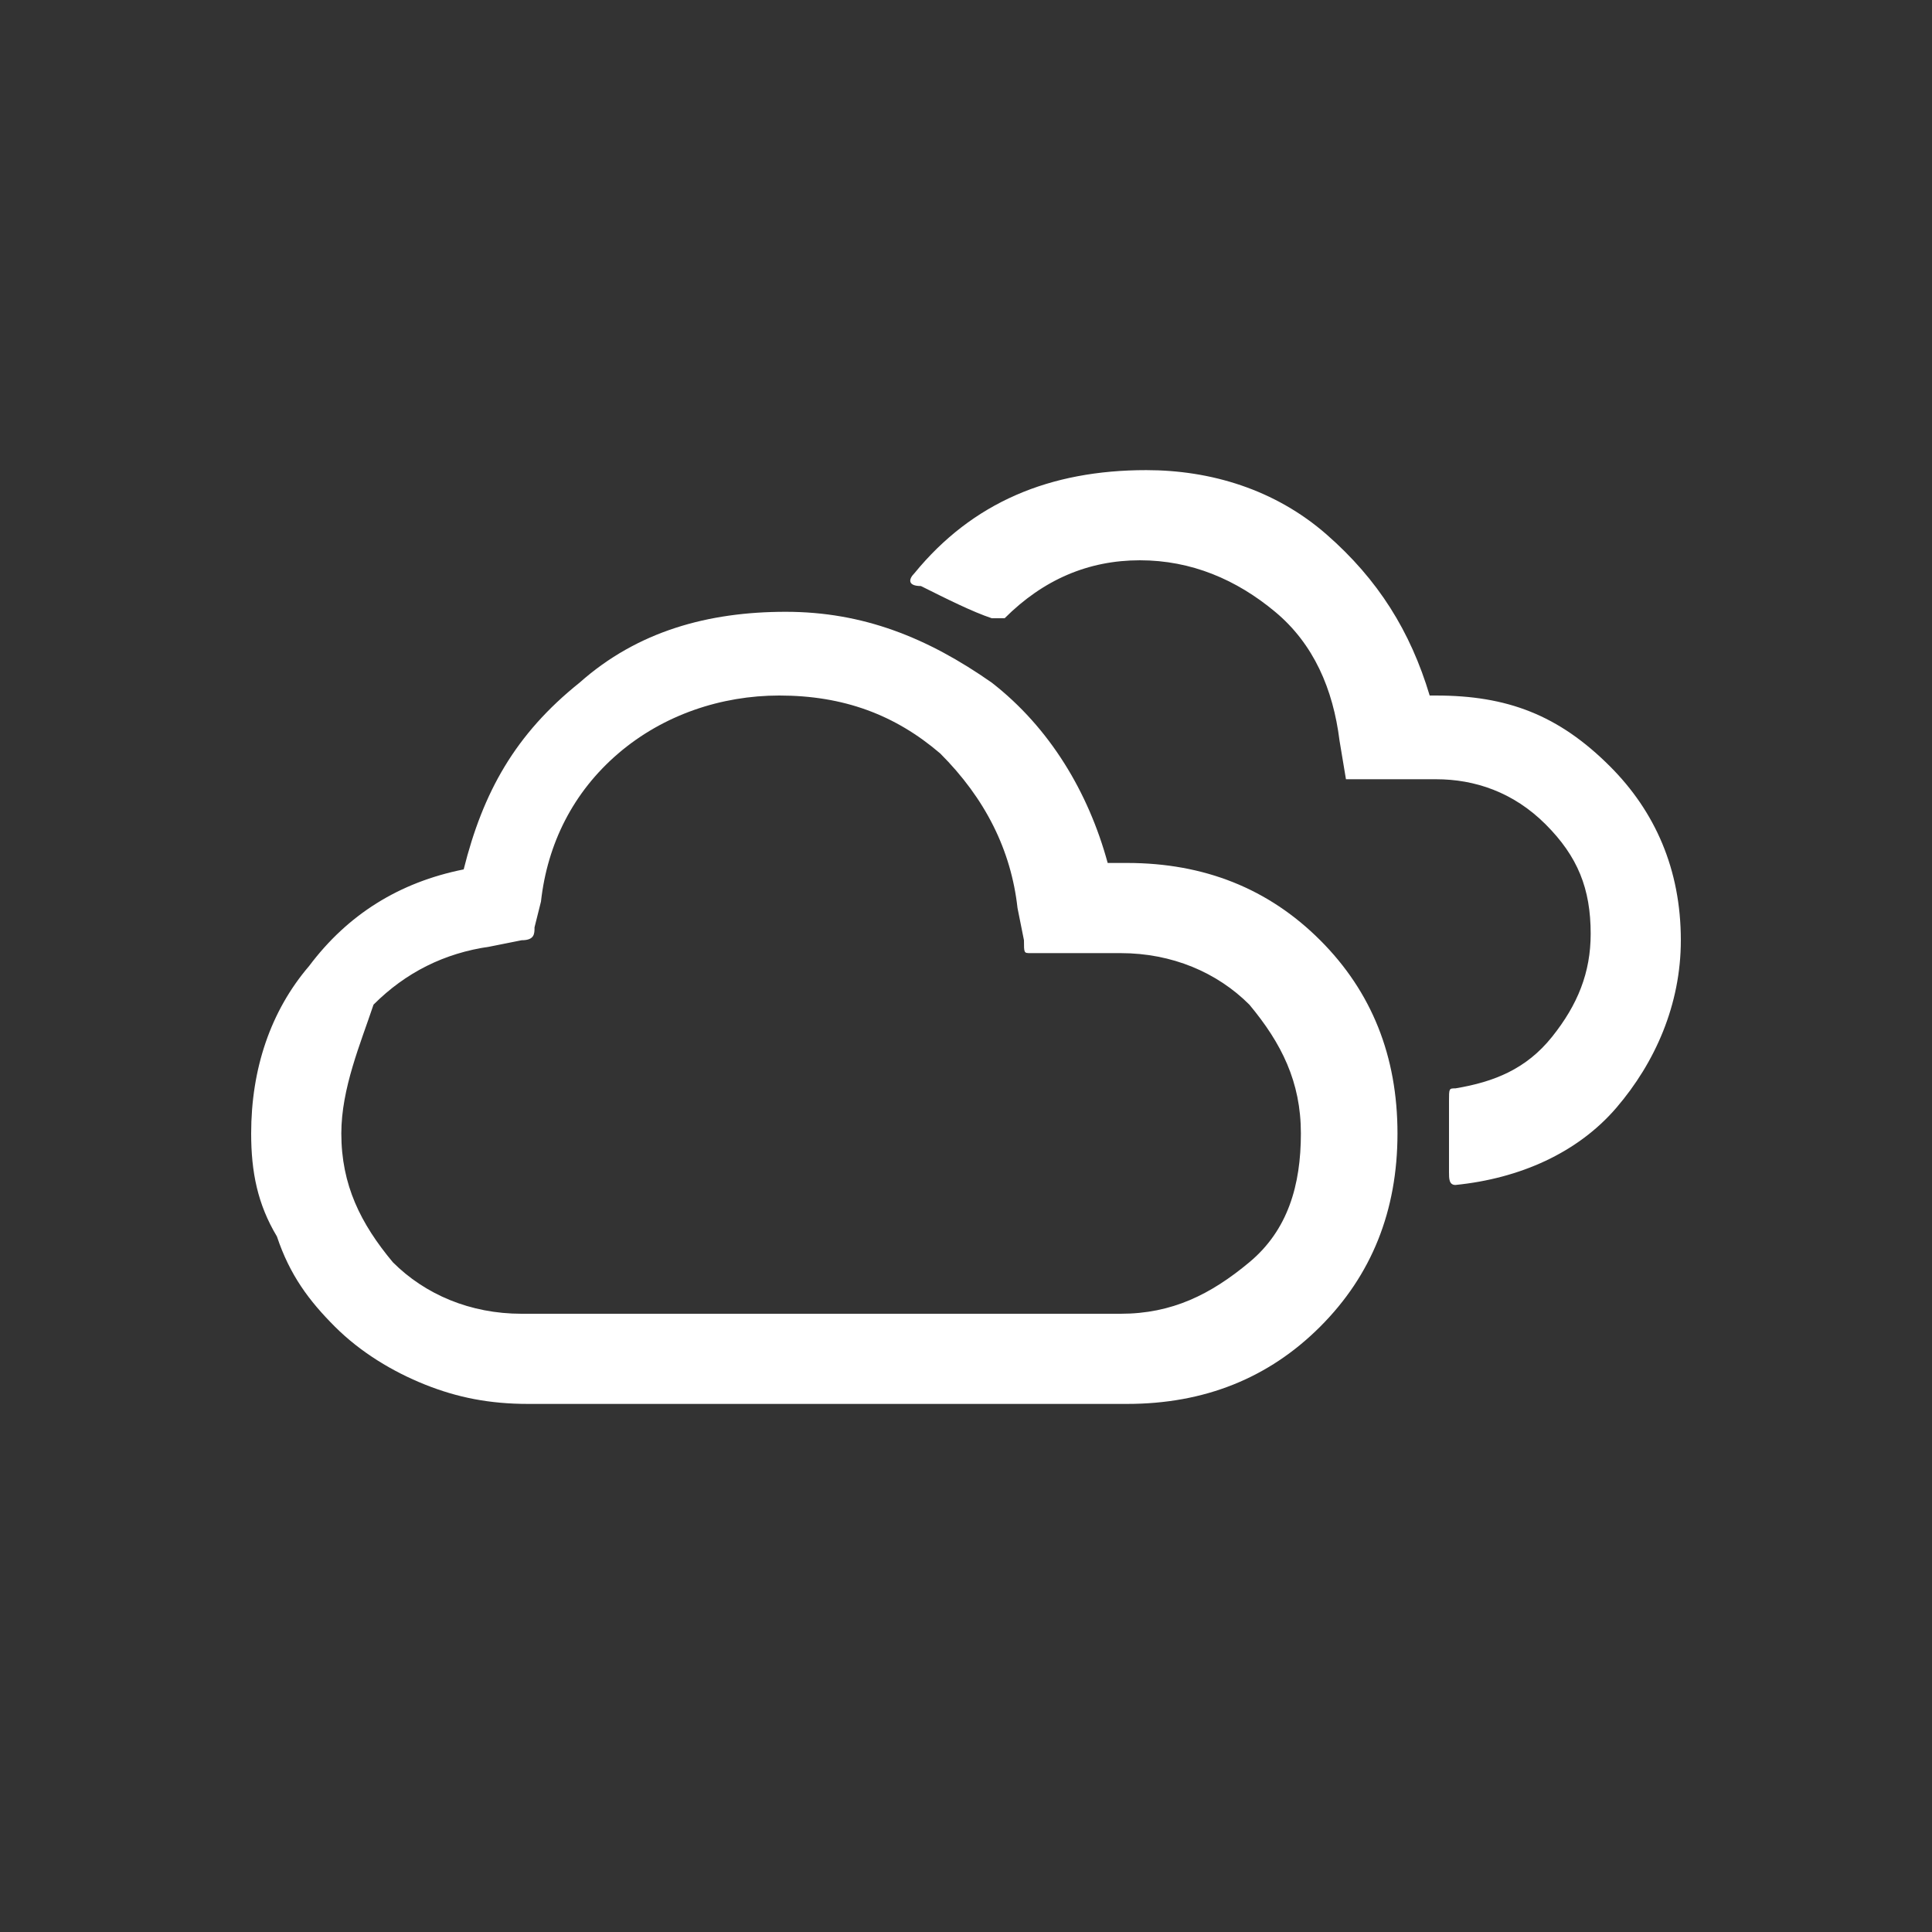 <?xml version="1.0" encoding="utf-8"?>
<!-- Generator: Adobe Illustrator 19.0.0, SVG Export Plug-In . SVG Version: 6.00 Build 0)  -->
<svg version="1.1" id="Layer_1" xmlns="http://www.w3.org/2000/svg" xmlns:xlink="http://www.w3.org/1999/xlink" x="0px" y="0px"
	 viewBox="-34 36 30 30" style="enable-background:new -34 36 30 30;" xml:space="preserve">
<rect x="-34" y="36" width="30" height="30" fill="#333333" stroke="none"/>
<style type="text/css">
	.st0{fill:#FFFFFF;}
</style>
<path class="st0" d="M-30.1,53.6c0-1,0.3-1.9,0.9-2.6c0.6-0.8,1.4-1.3,2.4-1.5c0.3-1.2,0.8-2.1,1.8-2.9c0.9-0.8,2-1.1,3.2-1.1
	c1.2,0,2.2,0.4,3.2,1.1c0.9,0.7,1.5,1.7,1.8,2.8h0.3c1.2,0,2.2,0.4,3,1.2c0.8,0.8,1.2,1.8,1.2,3c0,1.2-0.4,2.2-1.2,3
	c-0.8,0.8-1.8,1.2-3,1.2h-9.3c-0.6,0-1.1-0.1-1.6-0.3c-0.5-0.2-1-0.5-1.4-0.9c-0.4-0.4-0.7-0.8-0.9-1.4
	C-30,54.7-30.1,54.2-30.1,53.6z M-28.7,53.6c0,0.8,0.3,1.4,0.8,2c0.5,0.5,1.2,0.8,2,0.8h9.3c0.8,0,1.4-0.3,2-0.8s0.8-1.2,0.8-2
	s-0.3-1.4-0.8-2c-0.5-0.5-1.2-0.8-2-0.8H-18c-0.1,0-0.1,0-0.1-0.2l-0.1-0.5c-0.1-0.9-0.5-1.7-1.2-2.4c-0.7-0.6-1.5-0.9-2.5-0.9
	c-0.9,0-1.8,0.3-2.5,0.9c-0.7,0.6-1.1,1.4-1.2,2.3l-0.1,0.4c0,0.1,0,0.2-0.2,0.2l-0.5,0.1c-0.7,0.1-1.3,0.4-1.8,0.9
	C-28.4,52.2-28.7,52.9-28.7,53.6z M-19.8,44.9c-0.1,0.1-0.1,0.2,0.1,0.2c0.4,0.2,0.8,0.4,1.1,0.5c0.1,0,0.2,0,0.2,0
	c0.6-0.6,1.3-0.9,2.1-0.9c0.8,0,1.5,0.3,2.1,0.8c0.6,0.5,0.9,1.2,1,2l0.1,0.6h1.4c0.6,0,1.2,0.2,1.7,0.7s0.7,1,0.7,1.7
	c0,0.6-0.2,1.1-0.6,1.6s-0.9,0.7-1.5,0.8c-0.1,0-0.1,0-0.1,0.2v1.1c0,0.1,0,0.2,0.1,0.2c1-0.1,1.9-0.5,2.5-1.2s1-1.6,1-2.6
	c0-1.1-0.4-2-1.1-2.7c-0.8-0.8-1.6-1.1-2.7-1.1h-0.1c-0.3-1-0.8-1.8-1.6-2.5c-0.8-0.7-1.8-1-2.8-1C-17.7,43.3-18.9,43.8-19.8,44.9z"
	/>
</svg>
